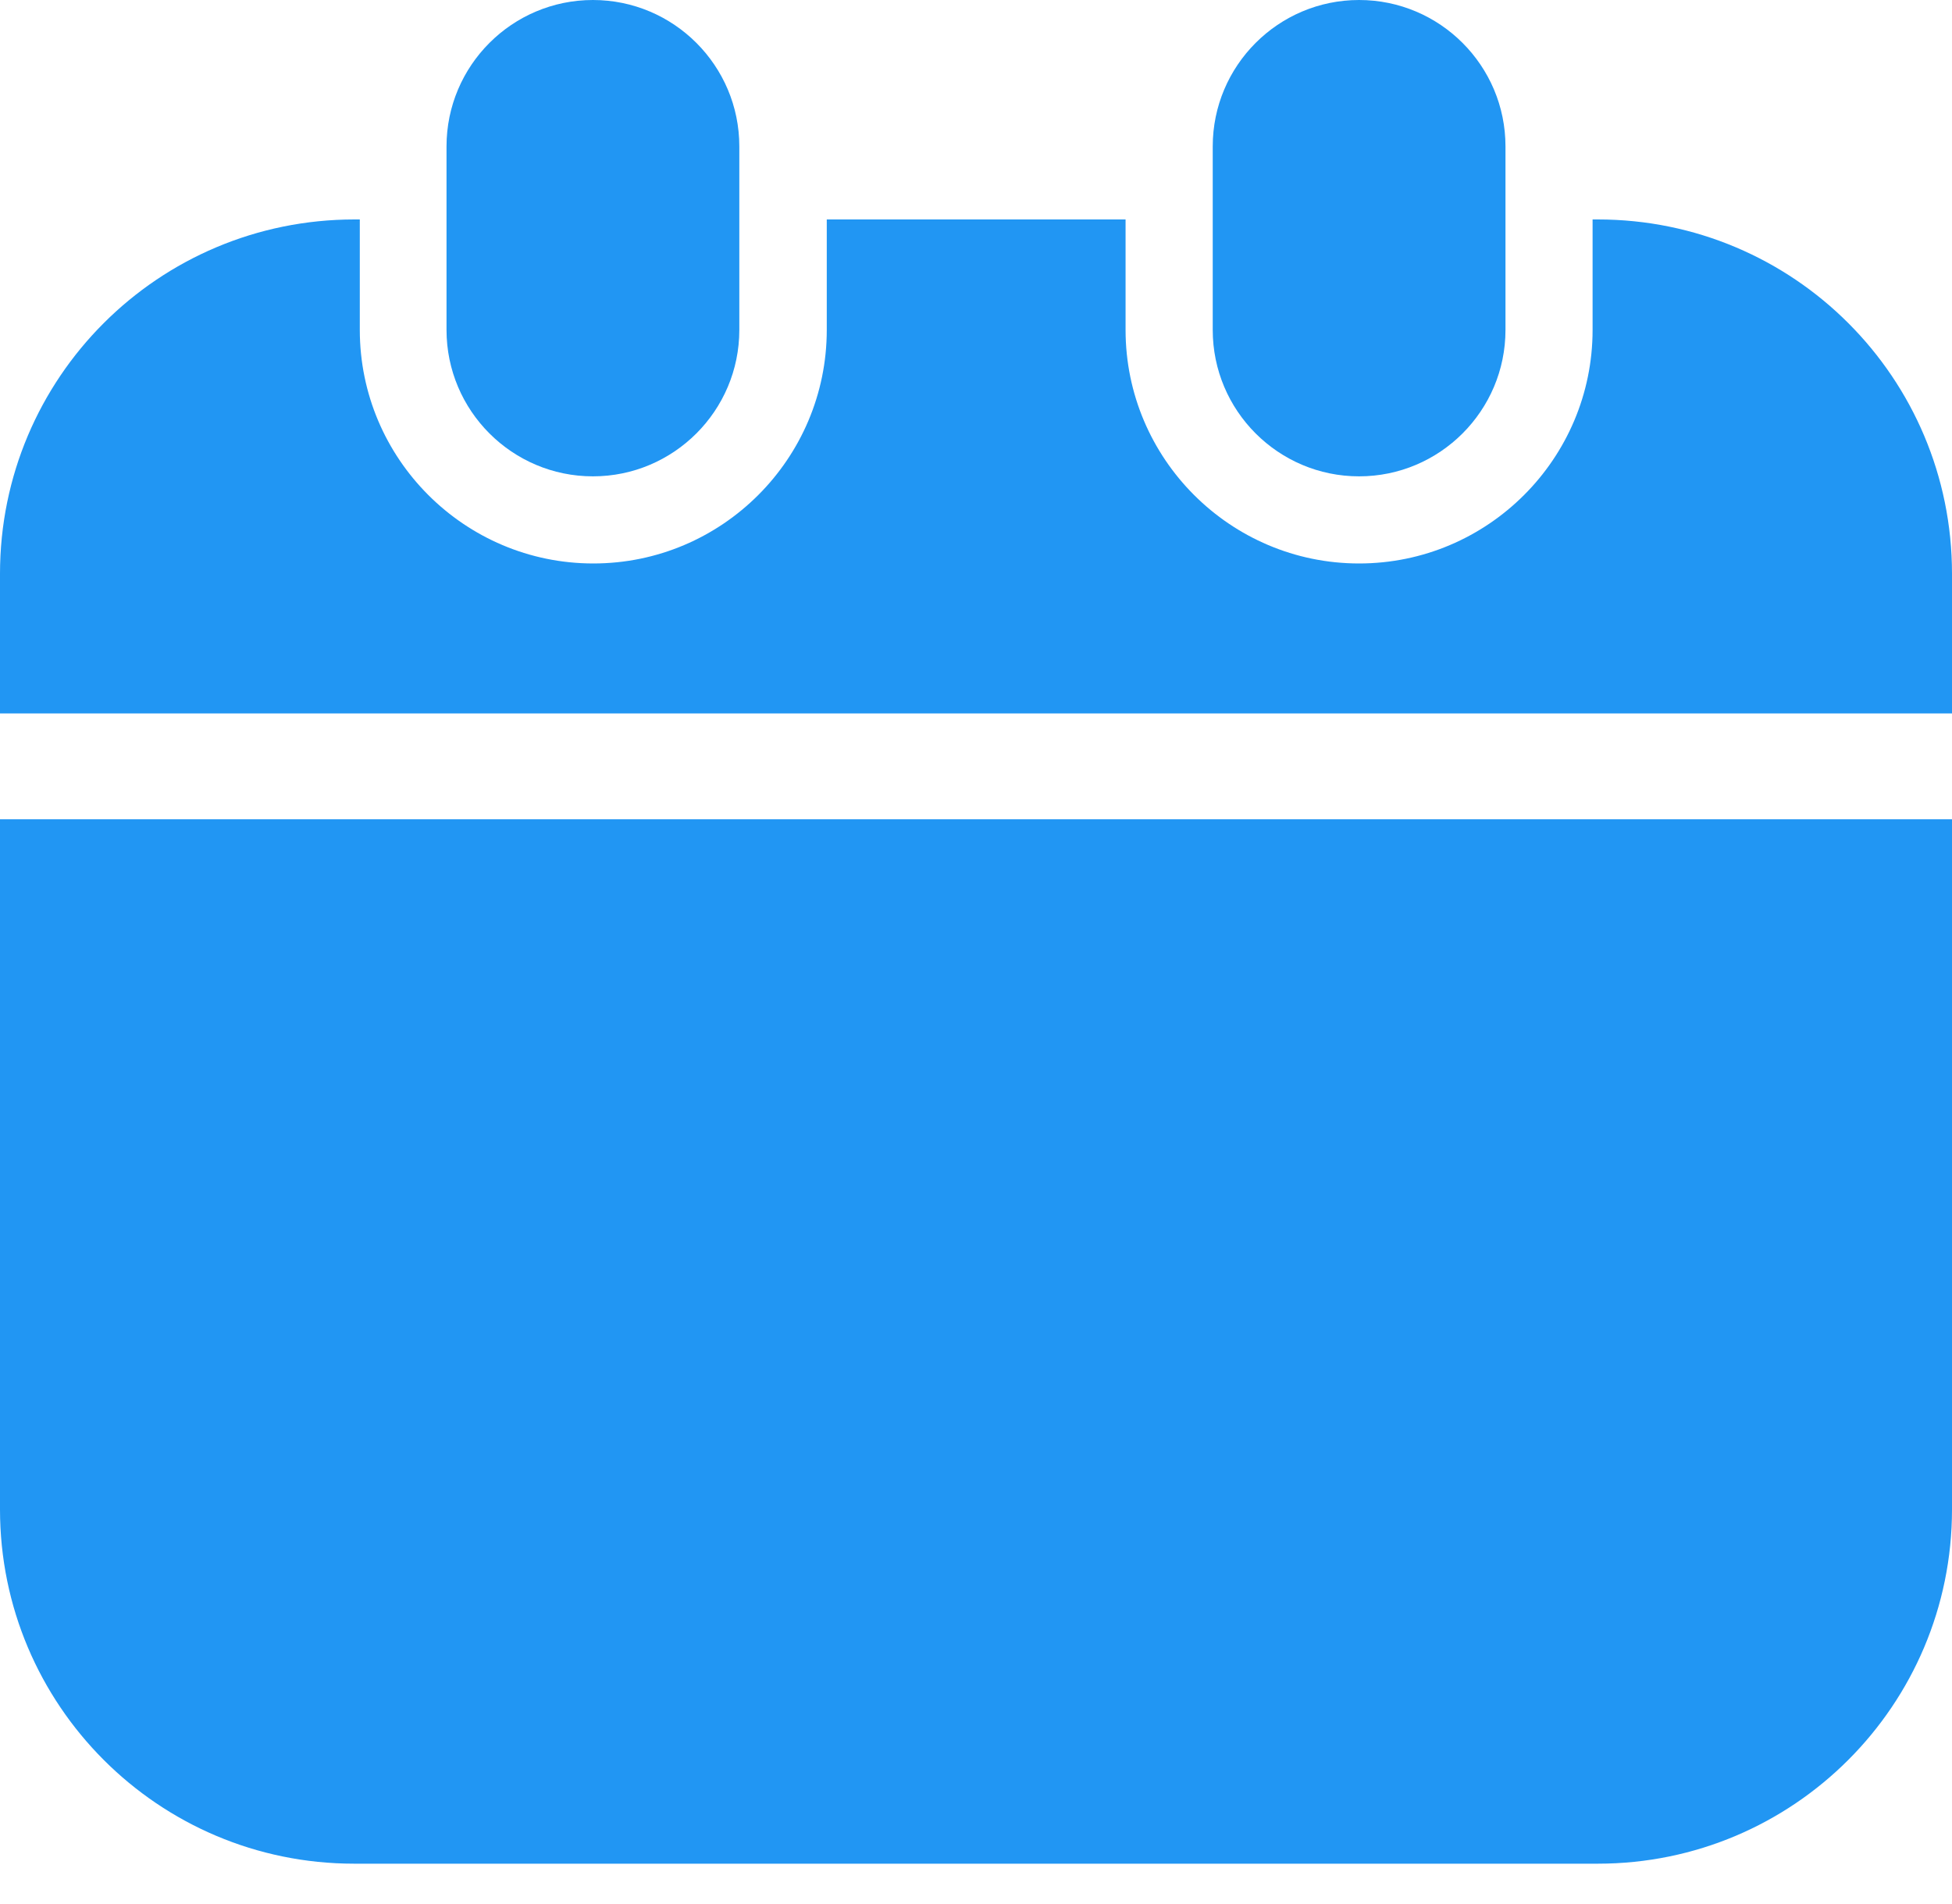 <svg width="40" height="39" viewBox="0 0 40 39" fill="none" xmlns="http://www.w3.org/2000/svg">
<path d="M0 30.924C0 34.929 3.245 38.182 7.257 38.182H32.743C36.747 38.182 40 34.936 40 30.924V16.785H0V30.924Z" fill="#2196F3"/>
<path d="M12.15 9.759C13.805 9.759 15.15 8.414 15.15 6.759V4.496V3C15.15 1.345 13.805 0 12.15 0C10.495 0 9.15 1.345 9.15 3V4.496V6.759C9.15 8.414 10.495 9.759 12.15 9.759Z" fill="#2196F3"/>
<path d="M27.85 9.759C29.505 9.759 30.85 8.414 30.85 6.759V3C30.85 1.345 29.505 0 27.85 0C26.195 0 24.851 1.345 24.851 3V6.759C24.851 8.414 26.195 9.759 27.85 9.759Z" fill="#2196F3"/>
<path d="M32.743 4.496H32.635V6.759C32.635 9.397 30.488 11.544 27.85 11.544C25.211 11.544 23.065 9.397 23.065 6.759V4.496H16.942V6.759C16.942 9.397 14.796 11.544 12.158 11.544C9.519 11.544 7.373 9.397 7.373 6.759V4.496H7.264C3.245 4.496 0 7.742 0 11.754V14.616H40V11.754C40 7.742 36.755 4.496 32.743 4.496Z" fill="#2196F3"/>
</svg>

